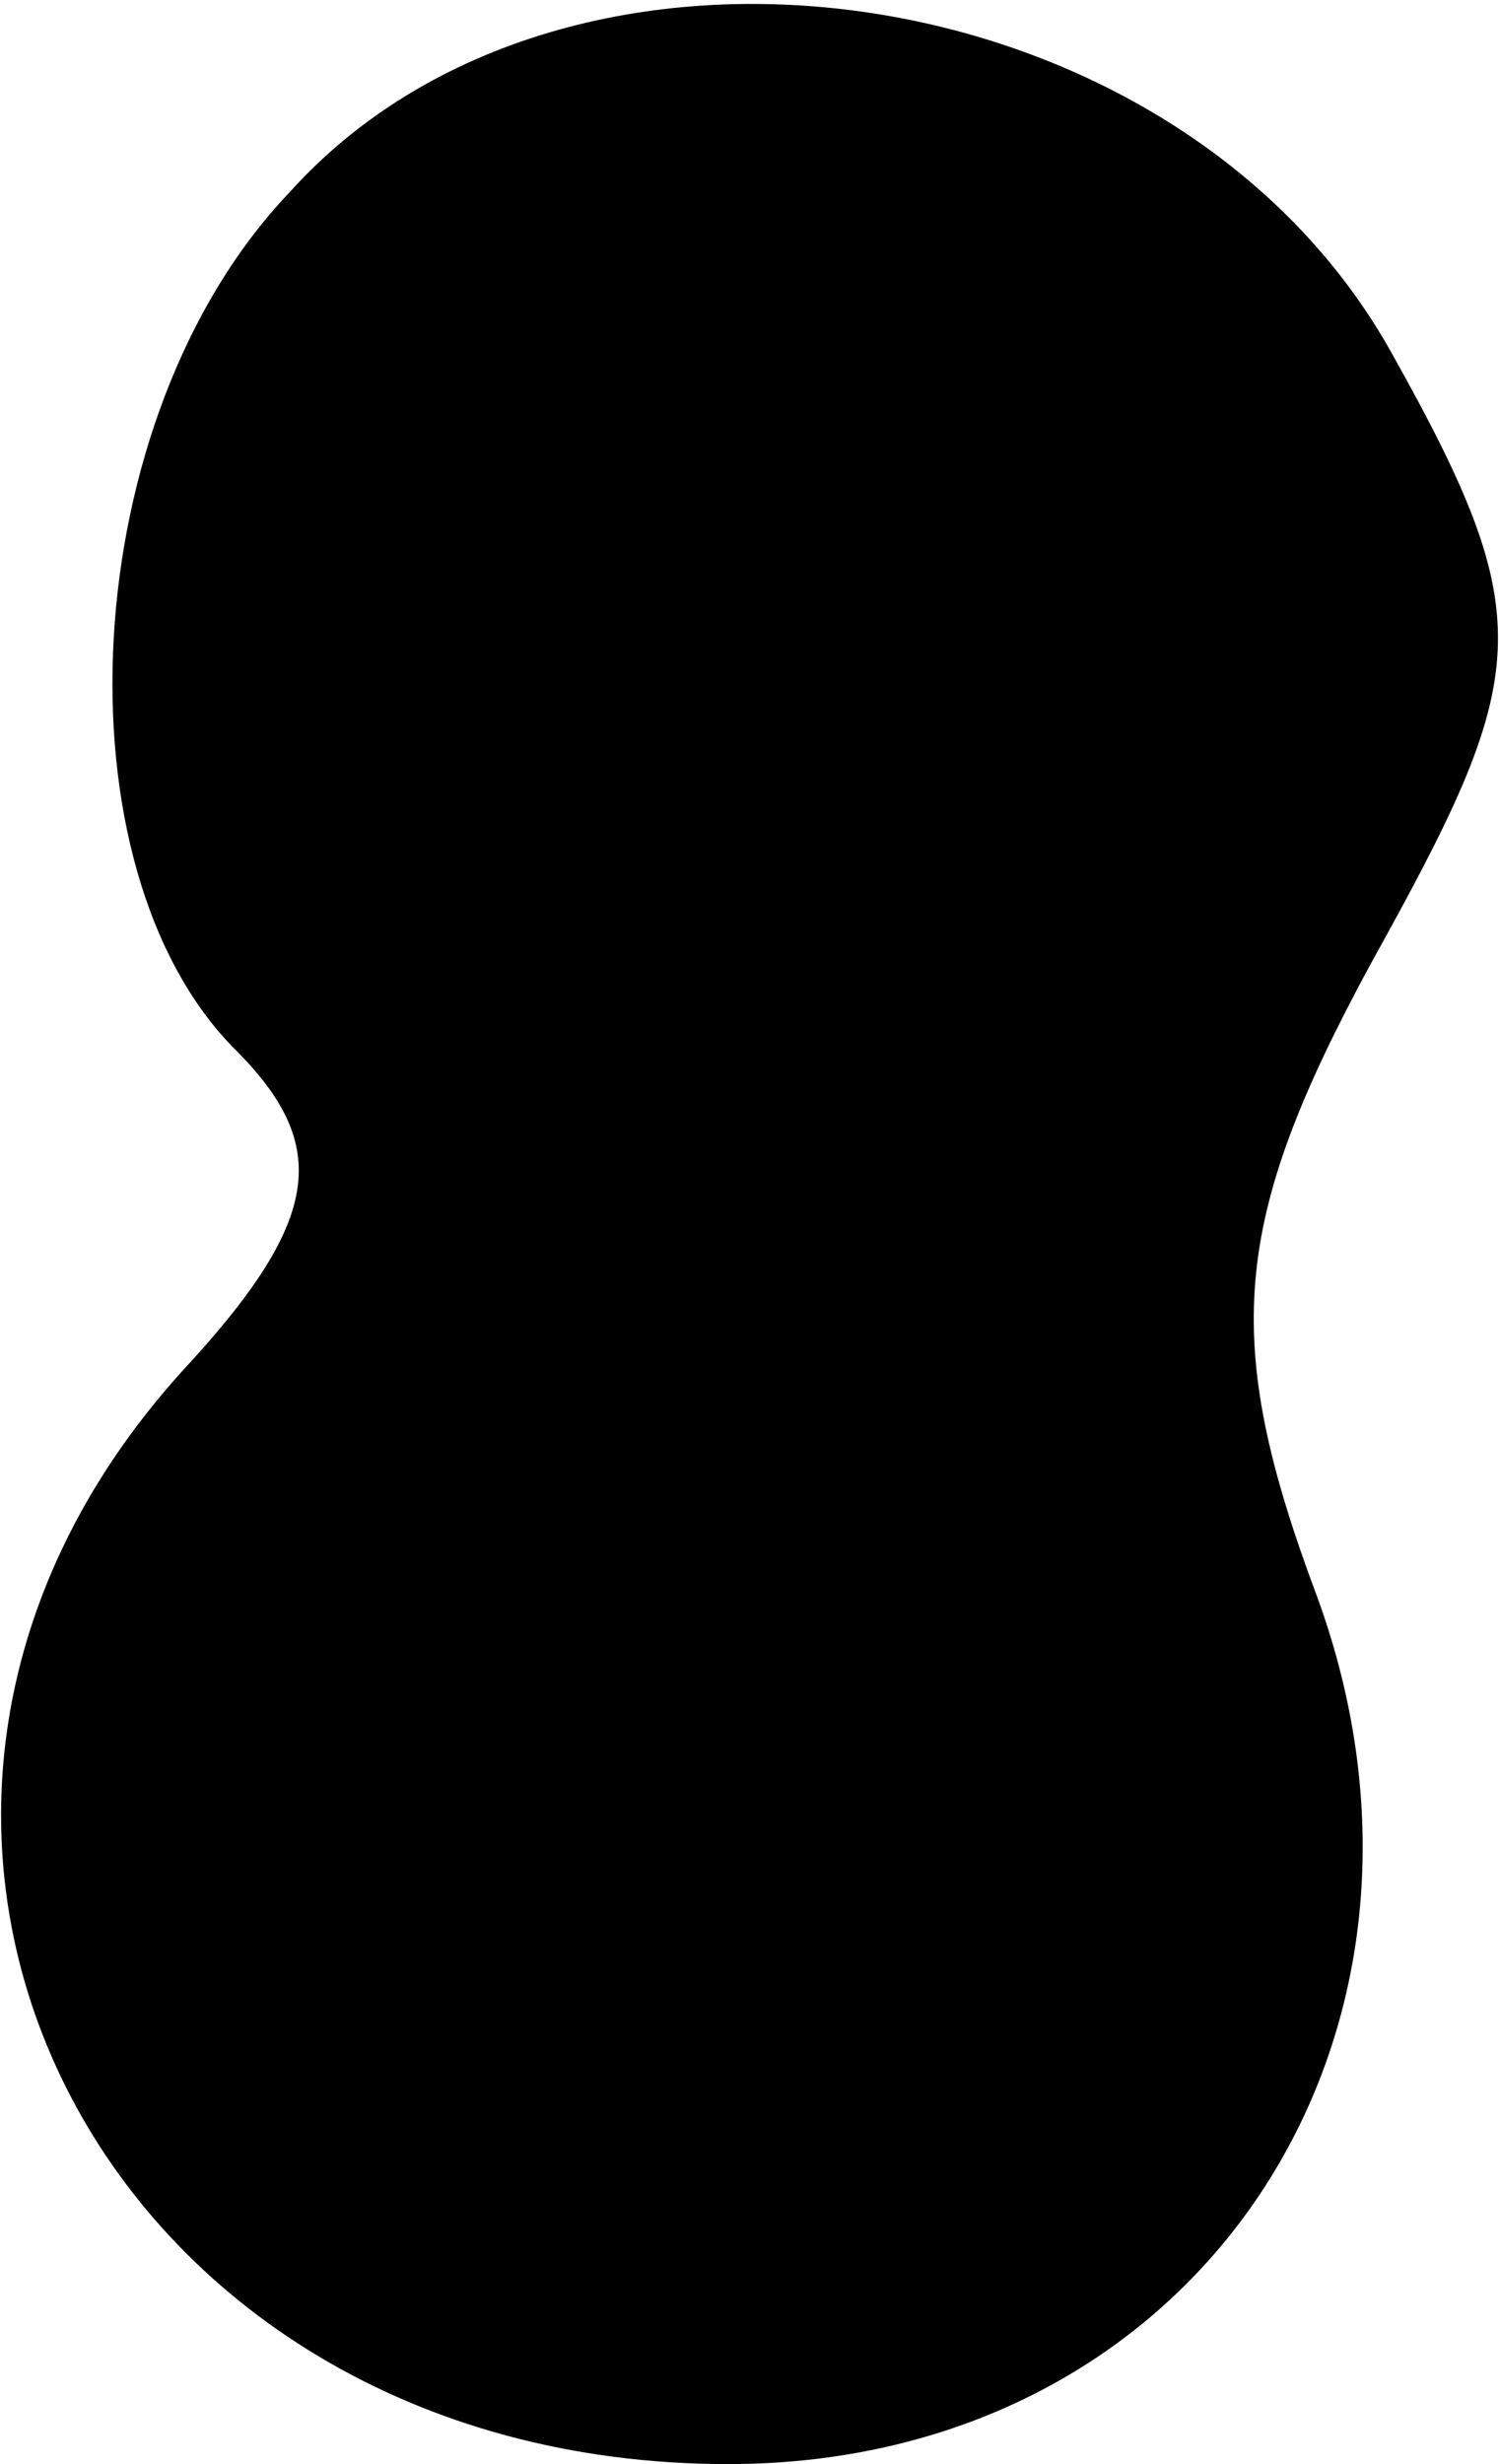<?xml version="1.0" standalone="no"?>
<!DOCTYPE svg PUBLIC "-//W3C//DTD SVG 20010904//EN"
 "http://www.w3.org/TR/2001/REC-SVG-20010904/DTD/svg10.dtd">
<svg version="1.0" xmlns="http://www.w3.org/2000/svg"
 width="14pt" height="23pt" viewBox="0 0 14 23"
 preserveAspectRatio="xMidYMid meet">
<g transform="translate(0,23) scale(0.1,-0.1)"
fill="#000000" stroke="none">
<path fill="#000000" stroke="none" d="M27 212 c-20 -21 -22 -63 -5 -80 9 -9
8 -16 -5 -30 -38 -42 -8 -102 51 -102 44 0 70 40 55 81 -9 24 -8 35 5 59 15
27 16 32 2 57 -20 36 -77 44 -103 15z"/>
</g>
</svg>
